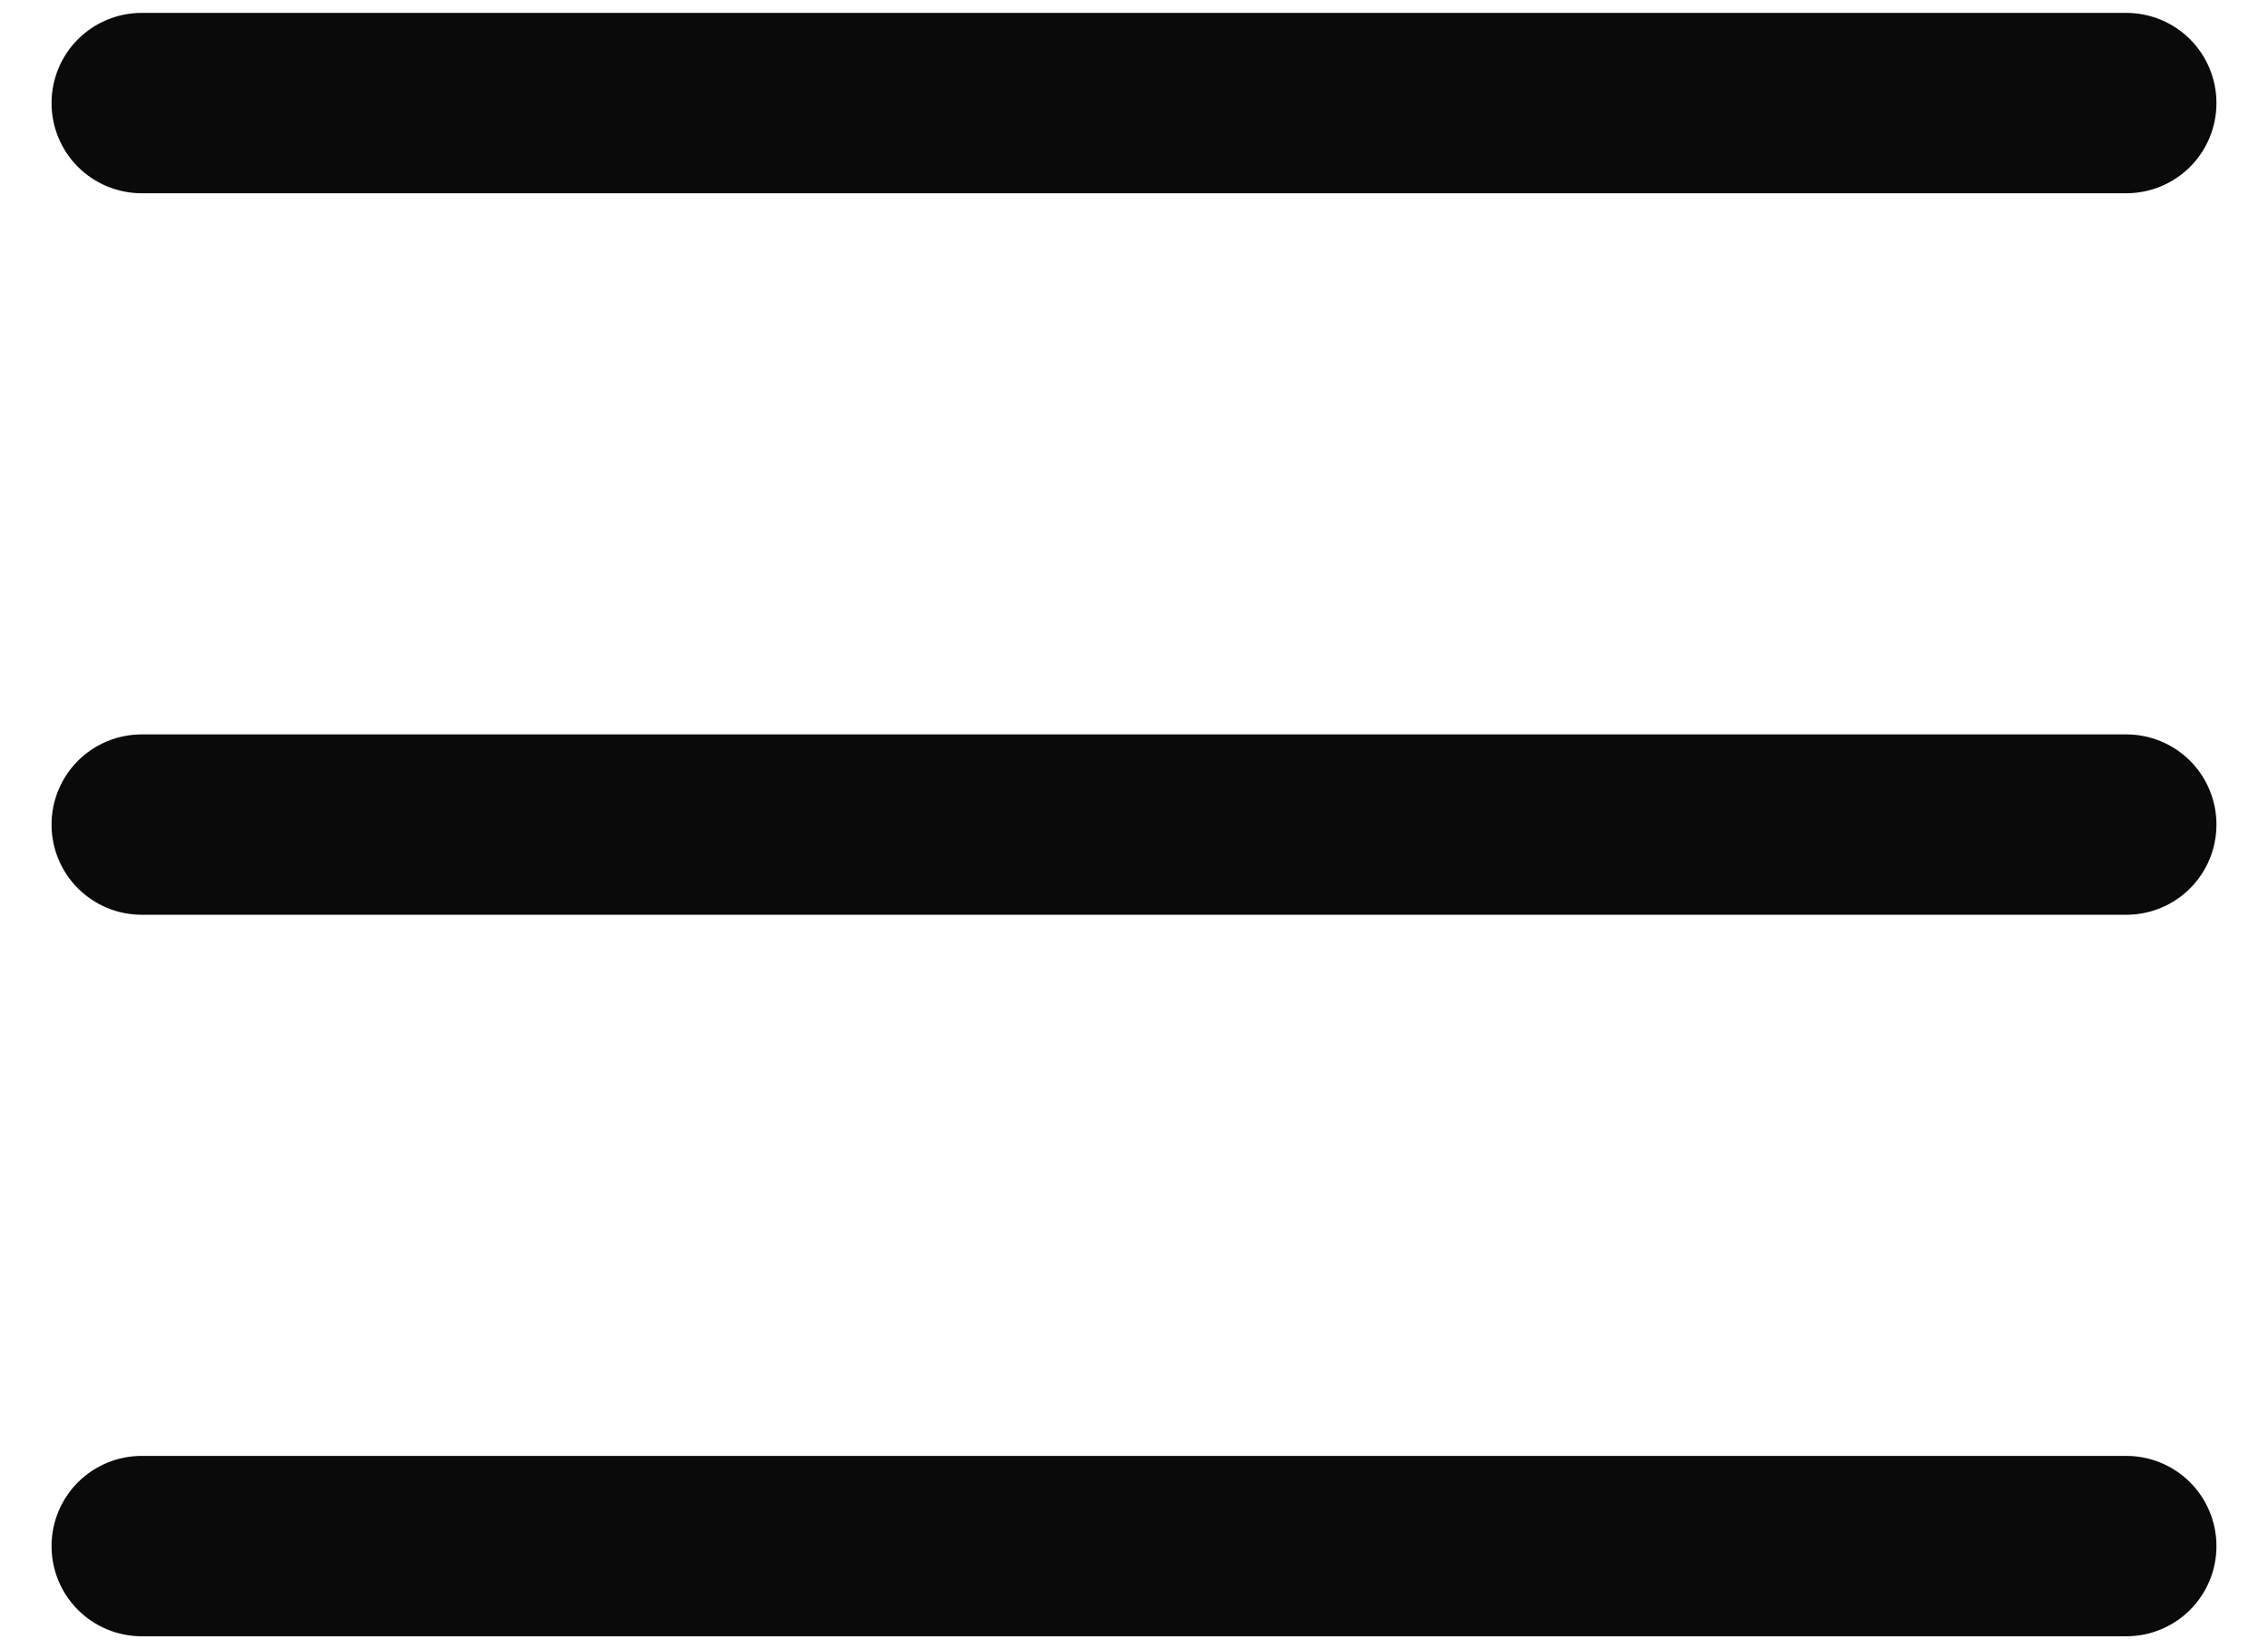 <svg width="22" height="16" viewBox="0 0 22 16" fill="none" xmlns="http://www.w3.org/2000/svg">
<path d="M21.5 8C21.5 8.232 21.408 8.455 21.244 8.619C21.08 8.783 20.857 8.875 20.625 8.875H1.375C1.143 8.875 0.92 8.783 0.756 8.619C0.592 8.455 0.5 8.232 0.5 8C0.5 7.768 0.592 7.545 0.756 7.381C0.92 7.217 1.143 7.125 1.375 7.125H20.625C20.857 7.125 21.08 7.217 21.244 7.381C21.408 7.545 21.5 7.768 21.5 8ZM1.375 1.875H20.625C20.857 1.875 21.08 1.783 21.244 1.619C21.408 1.455 21.5 1.232 21.5 1C21.5 0.768 21.408 0.545 21.244 0.381C21.08 0.217 20.857 0.125 20.625 0.125H1.375C1.143 0.125 0.92 0.217 0.756 0.381C0.592 0.545 0.5 0.768 0.5 1C0.5 1.232 0.592 1.455 0.756 1.619C0.92 1.783 1.143 1.875 1.375 1.875ZM20.625 14.125H1.375C1.143 14.125 0.92 14.217 0.756 14.381C0.592 14.545 0.5 14.768 0.5 15C0.5 15.232 0.592 15.455 0.756 15.619C0.92 15.783 1.143 15.875 1.375 15.875H20.625C20.857 15.875 21.08 15.783 21.244 15.619C21.408 15.455 21.5 15.232 21.5 15C21.5 14.768 21.408 14.545 21.244 14.381C21.08 14.217 20.857 14.125 20.625 14.125Z" fill="#0A0A0A"/>
</svg>
